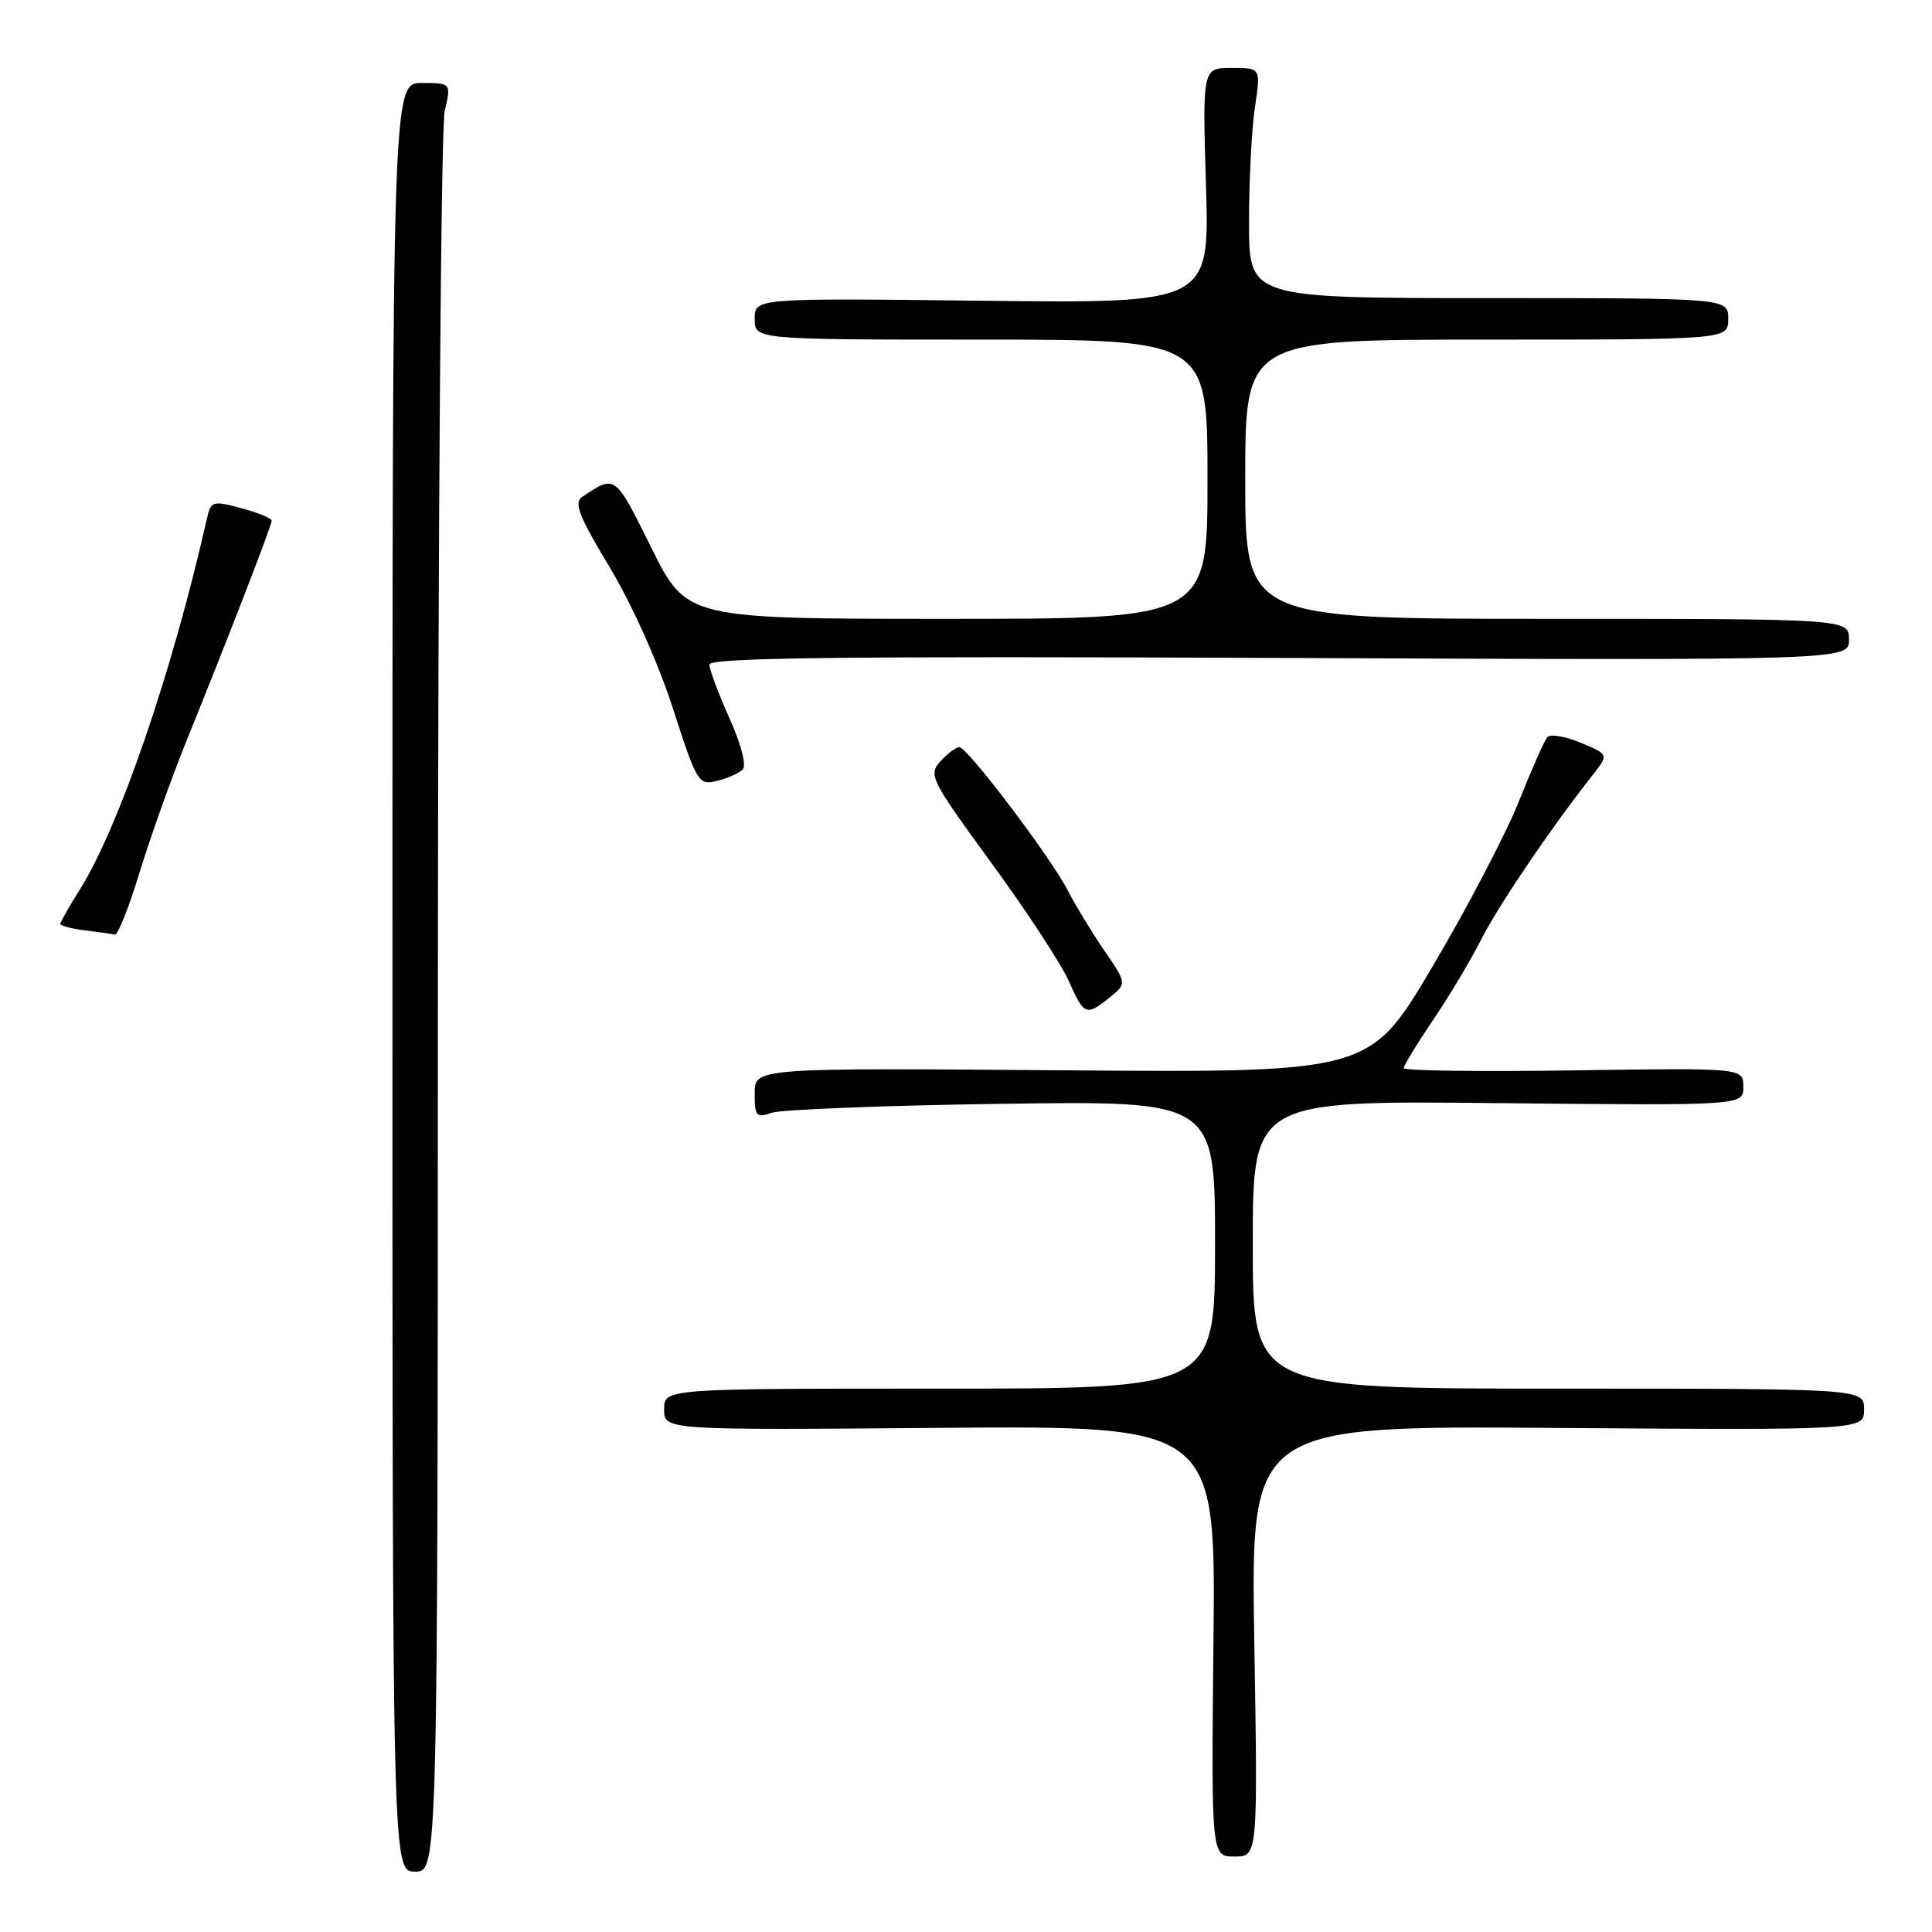 <?xml version="1.0" encoding="UTF-8" standalone="no"?>
<!DOCTYPE svg PUBLIC "-//W3C//DTD SVG 1.1//EN" "http://www.w3.org/Graphics/SVG/1.1/DTD/svg11.dtd" >
<svg xmlns="http://www.w3.org/2000/svg" xmlns:xlink="http://www.w3.org/1999/xlink" version="1.1" viewBox="0 0 256 256">
 <g >
 <path fill="currentColor"
d=" M 58.02 133.25 C 58.04 70.14 58.44 16.81 58.92 14.75 C 59.79 11.00 59.79 11.00 55.89 11.00 C 52.00 11.00 52.00 11.00 52.00 129.50 C 52.00 248.00 52.00 248.00 55.00 248.00 C 58.00 248.00 58.00 248.00 58.02 133.25 Z  M 166.20 217.46 C 165.73 188.91 165.73 188.91 206.36 189.21 C 247.00 189.50 247.00 189.50 247.00 186.75 C 247.00 184.00 247.00 184.00 206.50 184.00 C 166.00 184.00 166.00 184.00 166.00 164.92 C 166.00 145.83 166.00 145.83 198.50 146.17 C 231.00 146.50 231.00 146.50 231.00 144.00 C 231.00 141.50 231.00 141.50 208.50 141.83 C 196.13 142.02 186.00 141.88 186.00 141.53 C 186.00 141.18 187.74 138.33 189.86 135.20 C 191.99 132.06 194.87 127.25 196.26 124.50 C 198.57 119.95 205.48 109.75 211.00 102.74 C 213.18 99.97 213.18 99.97 209.46 98.42 C 207.41 97.56 205.42 97.23 205.03 97.68 C 204.64 98.13 202.93 101.99 201.23 106.26 C 199.52 110.53 194.39 120.35 189.81 128.08 C 181.50 142.14 181.50 142.14 140.75 141.82 C 100.00 141.50 100.00 141.50 100.00 144.87 C 100.00 147.92 100.21 148.16 102.25 147.45 C 103.49 147.02 117.21 146.48 132.75 146.26 C 161.00 145.86 161.00 145.86 161.00 164.93 C 161.00 184.00 161.00 184.00 124.50 184.00 C 88.00 184.00 88.00 184.00 88.00 186.75 C 88.00 189.50 88.00 189.50 124.54 189.20 C 161.09 188.91 161.09 188.91 160.79 217.45 C 160.50 246.00 160.50 246.00 163.58 246.00 C 166.67 246.00 166.67 246.00 166.20 217.46 Z  M 147.05 132.16 C 149.32 130.32 149.32 130.32 146.30 125.91 C 144.64 123.49 142.48 119.92 141.49 118.00 C 139.24 113.61 128.19 99.00 127.11 99.00 C 126.67 99.00 125.54 99.85 124.61 100.88 C 122.99 102.67 123.29 103.28 131.37 114.35 C 136.02 120.72 140.63 127.75 141.61 129.97 C 143.63 134.56 143.93 134.68 147.05 132.16 Z  M 18.50 115.58 C 19.92 110.95 22.68 103.19 24.65 98.33 C 30.20 84.62 36.00 69.64 36.00 69.00 C 36.00 68.68 34.19 67.93 31.99 67.34 C 28.11 66.31 27.95 66.36 27.38 68.88 C 22.79 89.17 15.73 109.72 10.52 117.97 C 9.13 120.17 8.00 122.17 8.00 122.42 C 8.00 122.67 9.46 123.05 11.25 123.28 C 13.04 123.50 14.82 123.75 15.22 123.84 C 15.61 123.93 17.09 120.21 18.50 115.58 Z  M 98.41 101.97 C 98.94 101.45 98.23 98.69 96.66 95.17 C 95.20 91.91 94.00 88.71 94.00 88.06 C 94.00 87.14 111.53 86.94 169.50 87.18 C 245.00 87.50 245.00 87.50 245.00 84.75 C 245.00 82.00 245.00 82.00 205.00 82.00 C 165.00 82.00 165.00 82.00 165.00 63.50 C 165.00 45.00 165.00 45.00 197.00 45.00 C 229.00 45.00 229.00 45.00 229.00 42.25 C 229.00 39.50 229.00 39.50 197.25 39.50 C 165.50 39.50 165.50 39.50 165.50 29.50 C 165.50 24.00 165.85 17.14 166.28 14.25 C 167.07 9.00 167.07 9.00 163.20 9.00 C 159.33 9.00 159.33 9.00 159.80 24.60 C 160.27 40.20 160.27 40.20 130.14 39.85 C 100.00 39.50 100.00 39.50 100.00 42.25 C 100.00 45.00 100.00 45.00 130.00 45.00 C 160.00 45.00 160.00 45.00 160.00 63.50 C 160.00 82.00 160.00 82.00 125.49 82.00 C 90.99 82.00 90.99 82.00 86.30 72.57 C 81.44 62.78 81.57 62.88 77.12 65.86 C 76.01 66.60 76.73 68.44 80.77 75.14 C 83.71 80.02 87.20 87.79 89.14 93.80 C 92.35 103.72 92.56 104.08 94.99 103.48 C 96.37 103.14 97.91 102.46 98.41 101.97 Z "/>
</g>
</svg>
